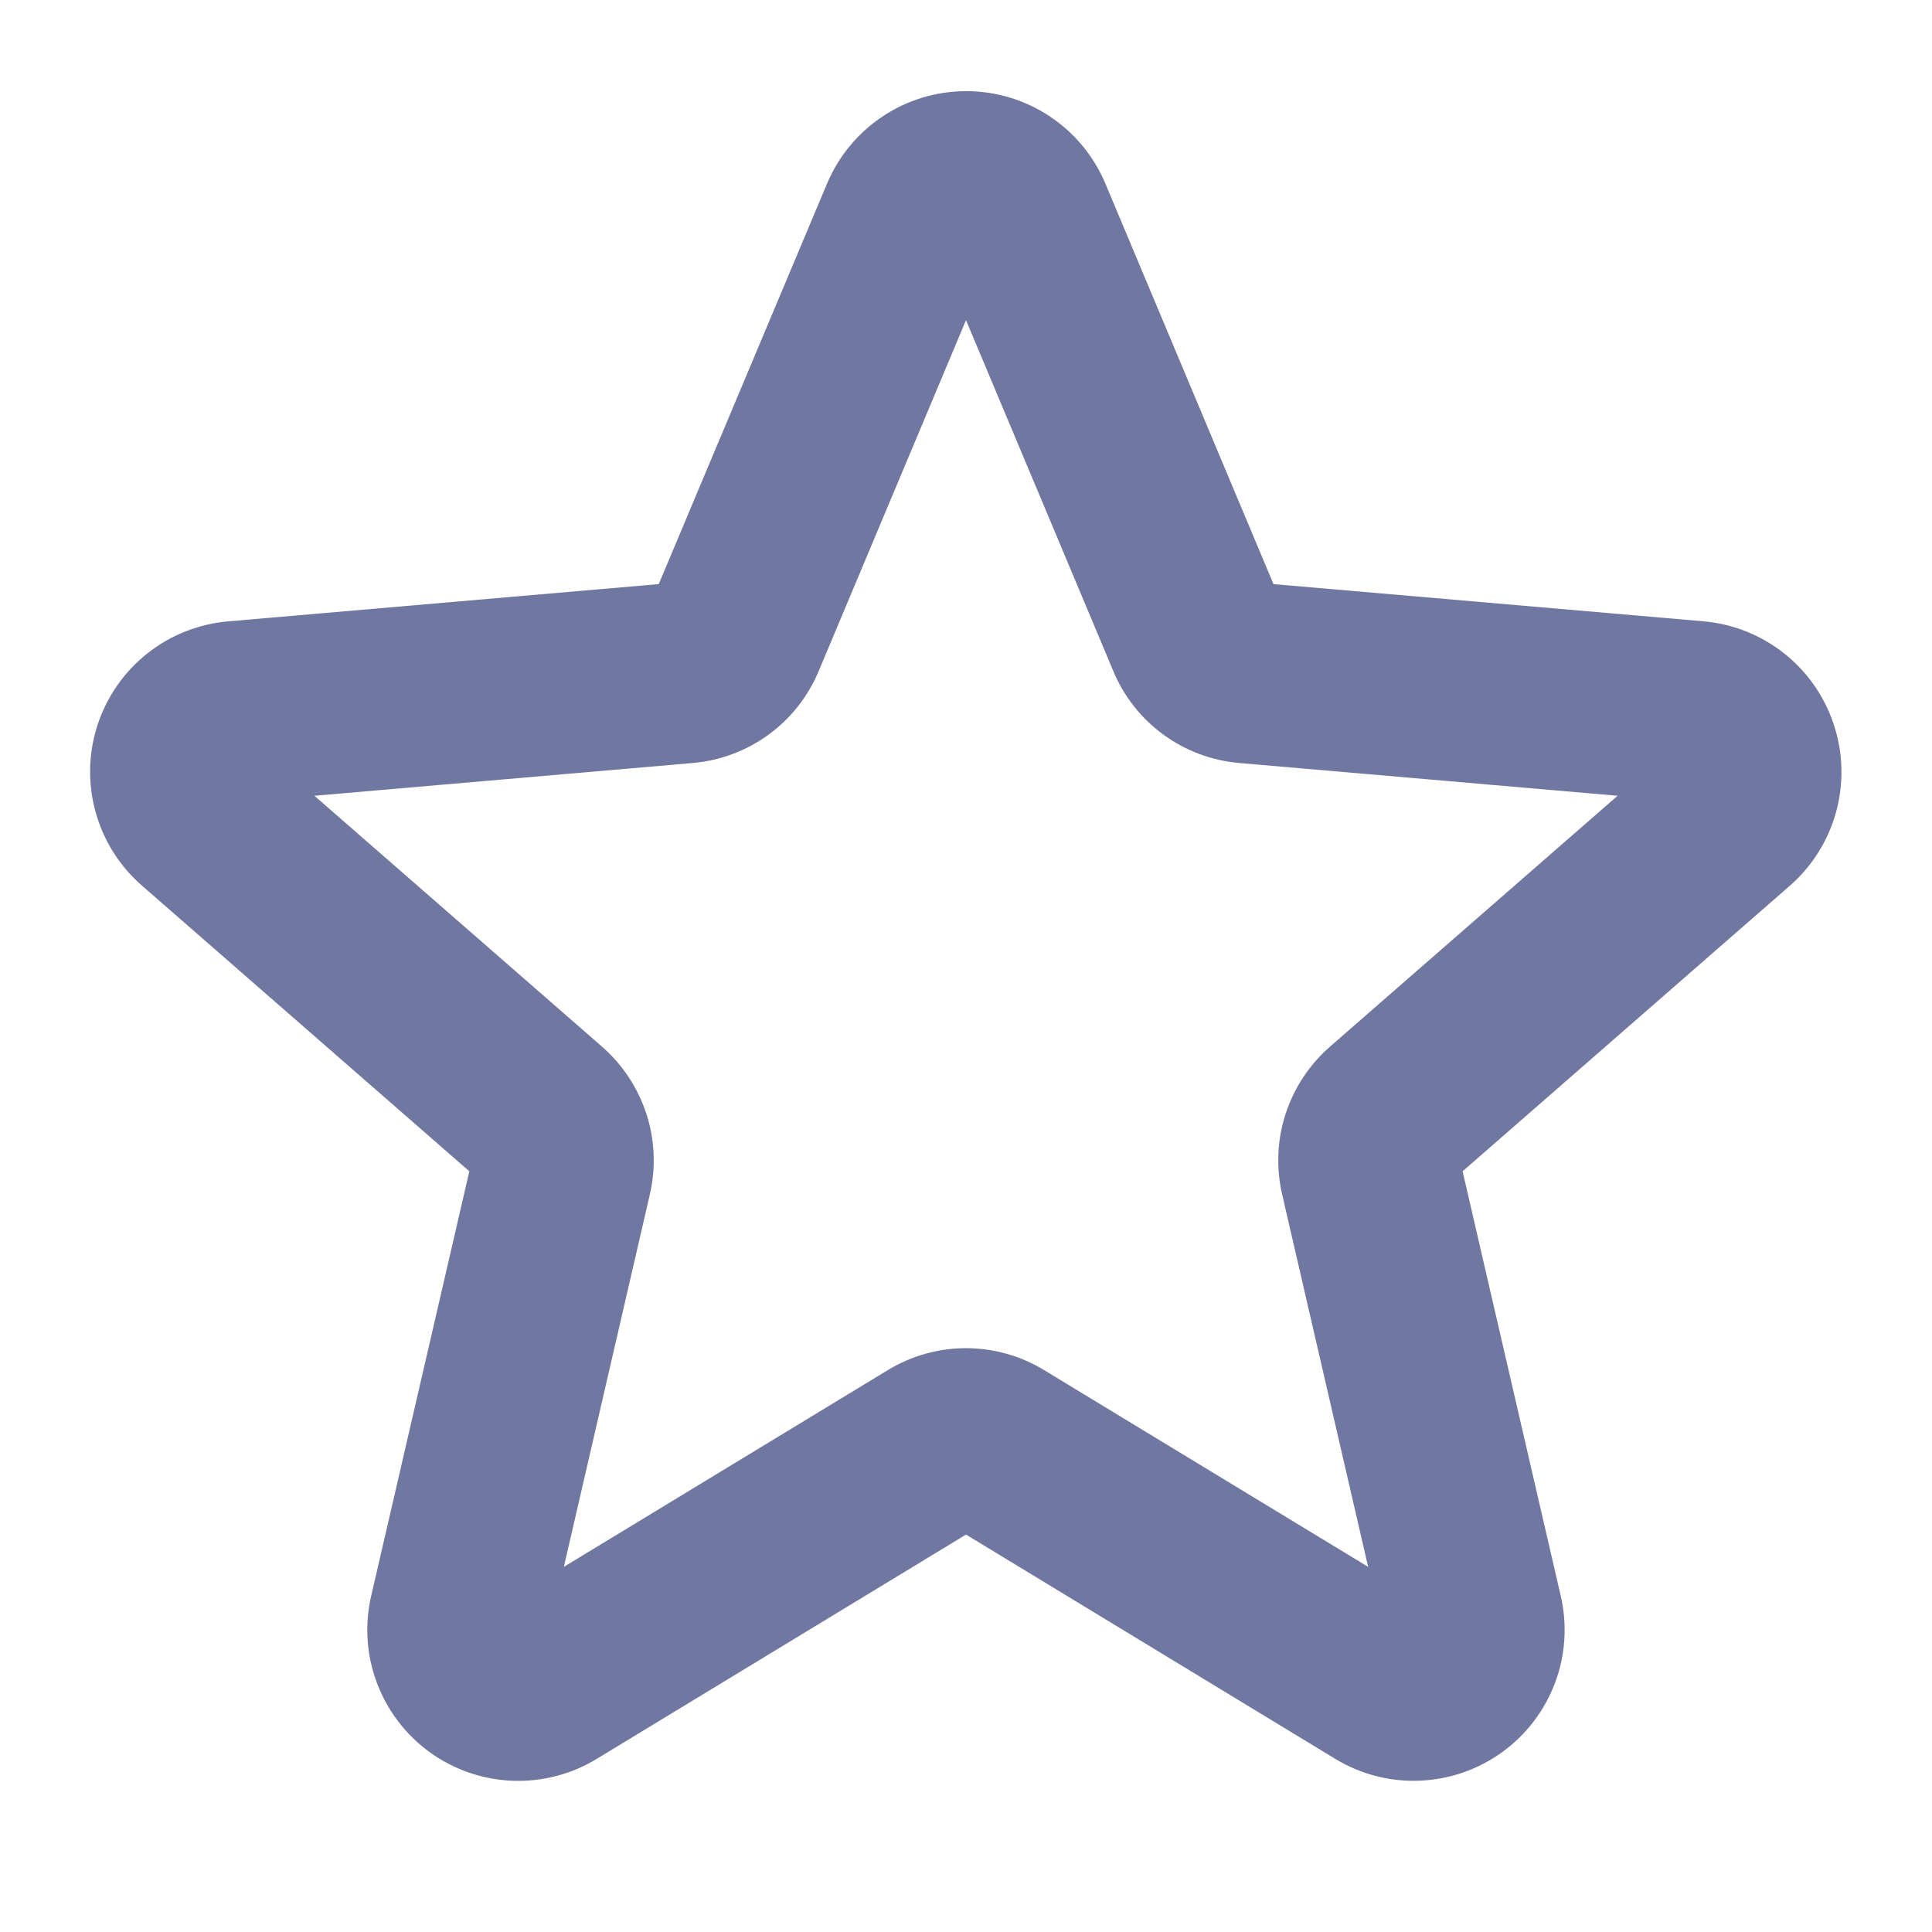 <svg width="27" height="27" viewBox="0 0 27 27" fill="none" xmlns="http://www.w3.org/2000/svg">
<path d="M25.629 10.13C25.501 9.737 25.26 9.391 24.936 9.133C24.612 8.876 24.22 8.719 23.808 8.683L17.797 8.163L15.445 2.559C15.283 2.178 15.013 1.852 14.667 1.624C14.322 1.395 13.917 1.274 13.503 1.274C13.089 1.274 12.684 1.395 12.339 1.624C11.994 1.852 11.723 2.178 11.561 2.559L9.206 8.163L3.195 8.683C2.781 8.718 2.386 8.873 2.06 9.131C1.734 9.389 1.492 9.737 1.363 10.132C1.234 10.527 1.225 10.952 1.337 11.352C1.448 11.752 1.676 12.111 1.99 12.382L6.559 16.369L5.188 22.3C5.094 22.704 5.121 23.127 5.266 23.515C5.411 23.904 5.667 24.241 6.002 24.485C6.338 24.729 6.738 24.868 7.152 24.886C7.567 24.904 7.977 24.799 8.332 24.585L13.5 21.446L18.668 24.585C19.023 24.799 19.433 24.903 19.847 24.885C20.262 24.867 20.661 24.728 20.997 24.484C21.332 24.24 21.588 23.903 21.733 23.515C21.878 23.127 21.905 22.704 21.811 22.3L20.44 16.369L25.009 12.382C25.322 12.11 25.549 11.75 25.659 11.35C25.769 10.949 25.759 10.525 25.629 10.13ZM18.589 14.625C18.3 14.877 18.084 15.203 17.966 15.568C17.848 15.932 17.832 16.322 17.919 16.696L19.12 21.897L14.591 19.147C14.263 18.947 13.885 18.841 13.5 18.841C13.115 18.841 12.737 18.947 12.408 19.147L7.88 21.897L9.081 16.696C9.168 16.322 9.152 15.932 9.034 15.568C8.915 15.203 8.7 14.877 8.411 14.625L4.394 11.121L9.682 10.663C10.065 10.63 10.431 10.493 10.742 10.266C11.052 10.04 11.294 9.732 11.442 9.377L13.5 4.474L15.558 9.377C15.705 9.732 15.948 10.04 16.258 10.266C16.568 10.493 16.935 10.63 17.318 10.663L22.606 11.121L18.589 14.625Z" fill="#7077A1"/>
</svg>

